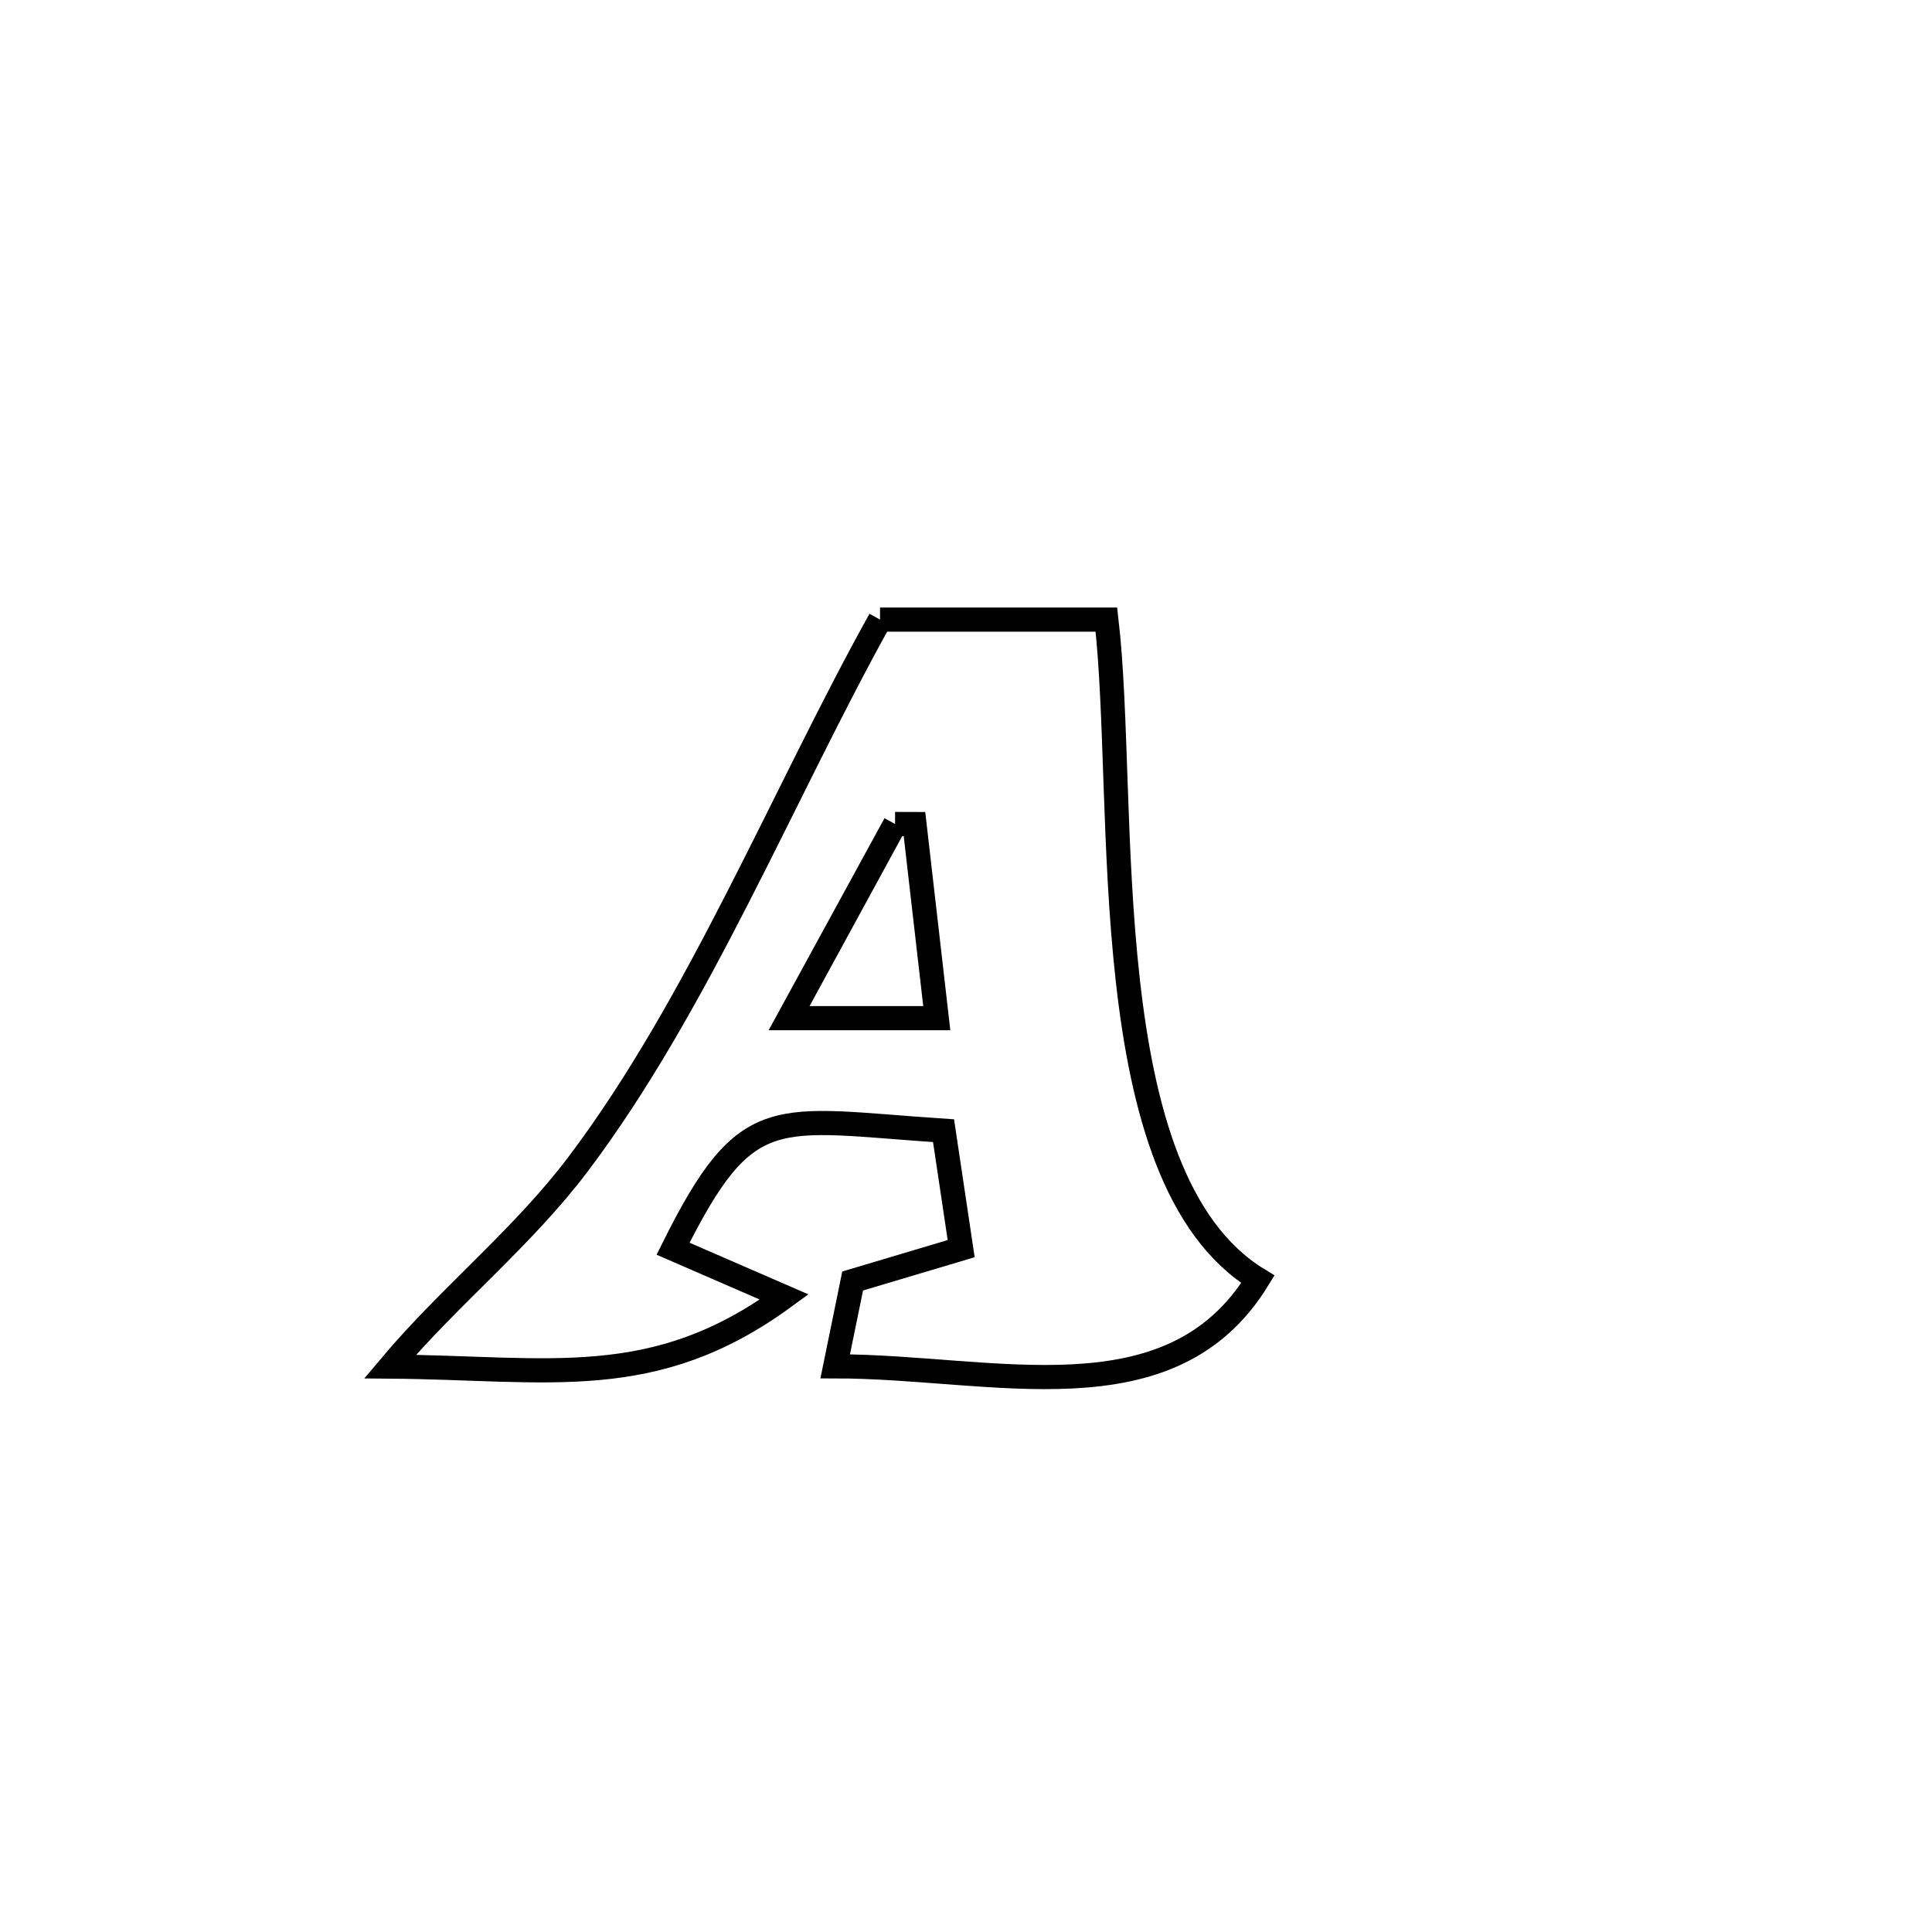 <svg xmlns="http://www.w3.org/2000/svg" viewBox="0.0 0.0 24.0 24.0" height="200px" width="200px"><path fill="none" stroke="black" stroke-width=".3" stroke-opacity="1.0"  filling="0" d="M10.932 7.697 L10.932 7.697 C10.934 7.697 13.744 7.697 13.744 7.697 L13.744 7.697 C13.877 8.839 13.83 10.572 14.01 12.177 C14.189 13.782 14.593 15.26 15.626 15.892 L15.626 15.892 C14.539 17.666 12.338 16.973 10.375 16.973 L10.375 16.973 C10.447 16.62 10.52 16.266 10.592 15.913 L10.592 15.913 C11.041 15.779 11.49 15.645 11.94 15.511 L11.94 15.511 C11.867 15.023 11.794 14.534 11.721 14.046 L11.721 14.046 C9.608 13.906 9.283 13.659 8.361 15.512 L8.361 15.512 C8.821 15.712 9.282 15.912 9.742 16.112 L9.742 16.112 C8.121 17.297 6.832 16.992 4.845 16.976 L4.845 16.976 C5.582 16.099 6.495 15.373 7.184 14.458 C7.931 13.467 8.566 12.32 9.165 11.15 C9.765 9.979 10.328 8.784 10.932 7.697 L10.932 7.697"></path>
<path fill="none" stroke="black" stroke-width=".3" stroke-opacity="1.0"  filling="0" d="M11.119 10.236 L11.119 10.236 C11.199 10.236 11.28 10.237 11.36 10.237 L11.36 10.237 C11.453 11.041 11.545 11.844 11.637 12.648 L11.637 12.648 C11.026 12.648 10.415 12.648 9.804 12.648 L9.804 12.648 C9.842 12.58 11.057 10.349 11.119 10.236 L11.119 10.236"></path></svg>